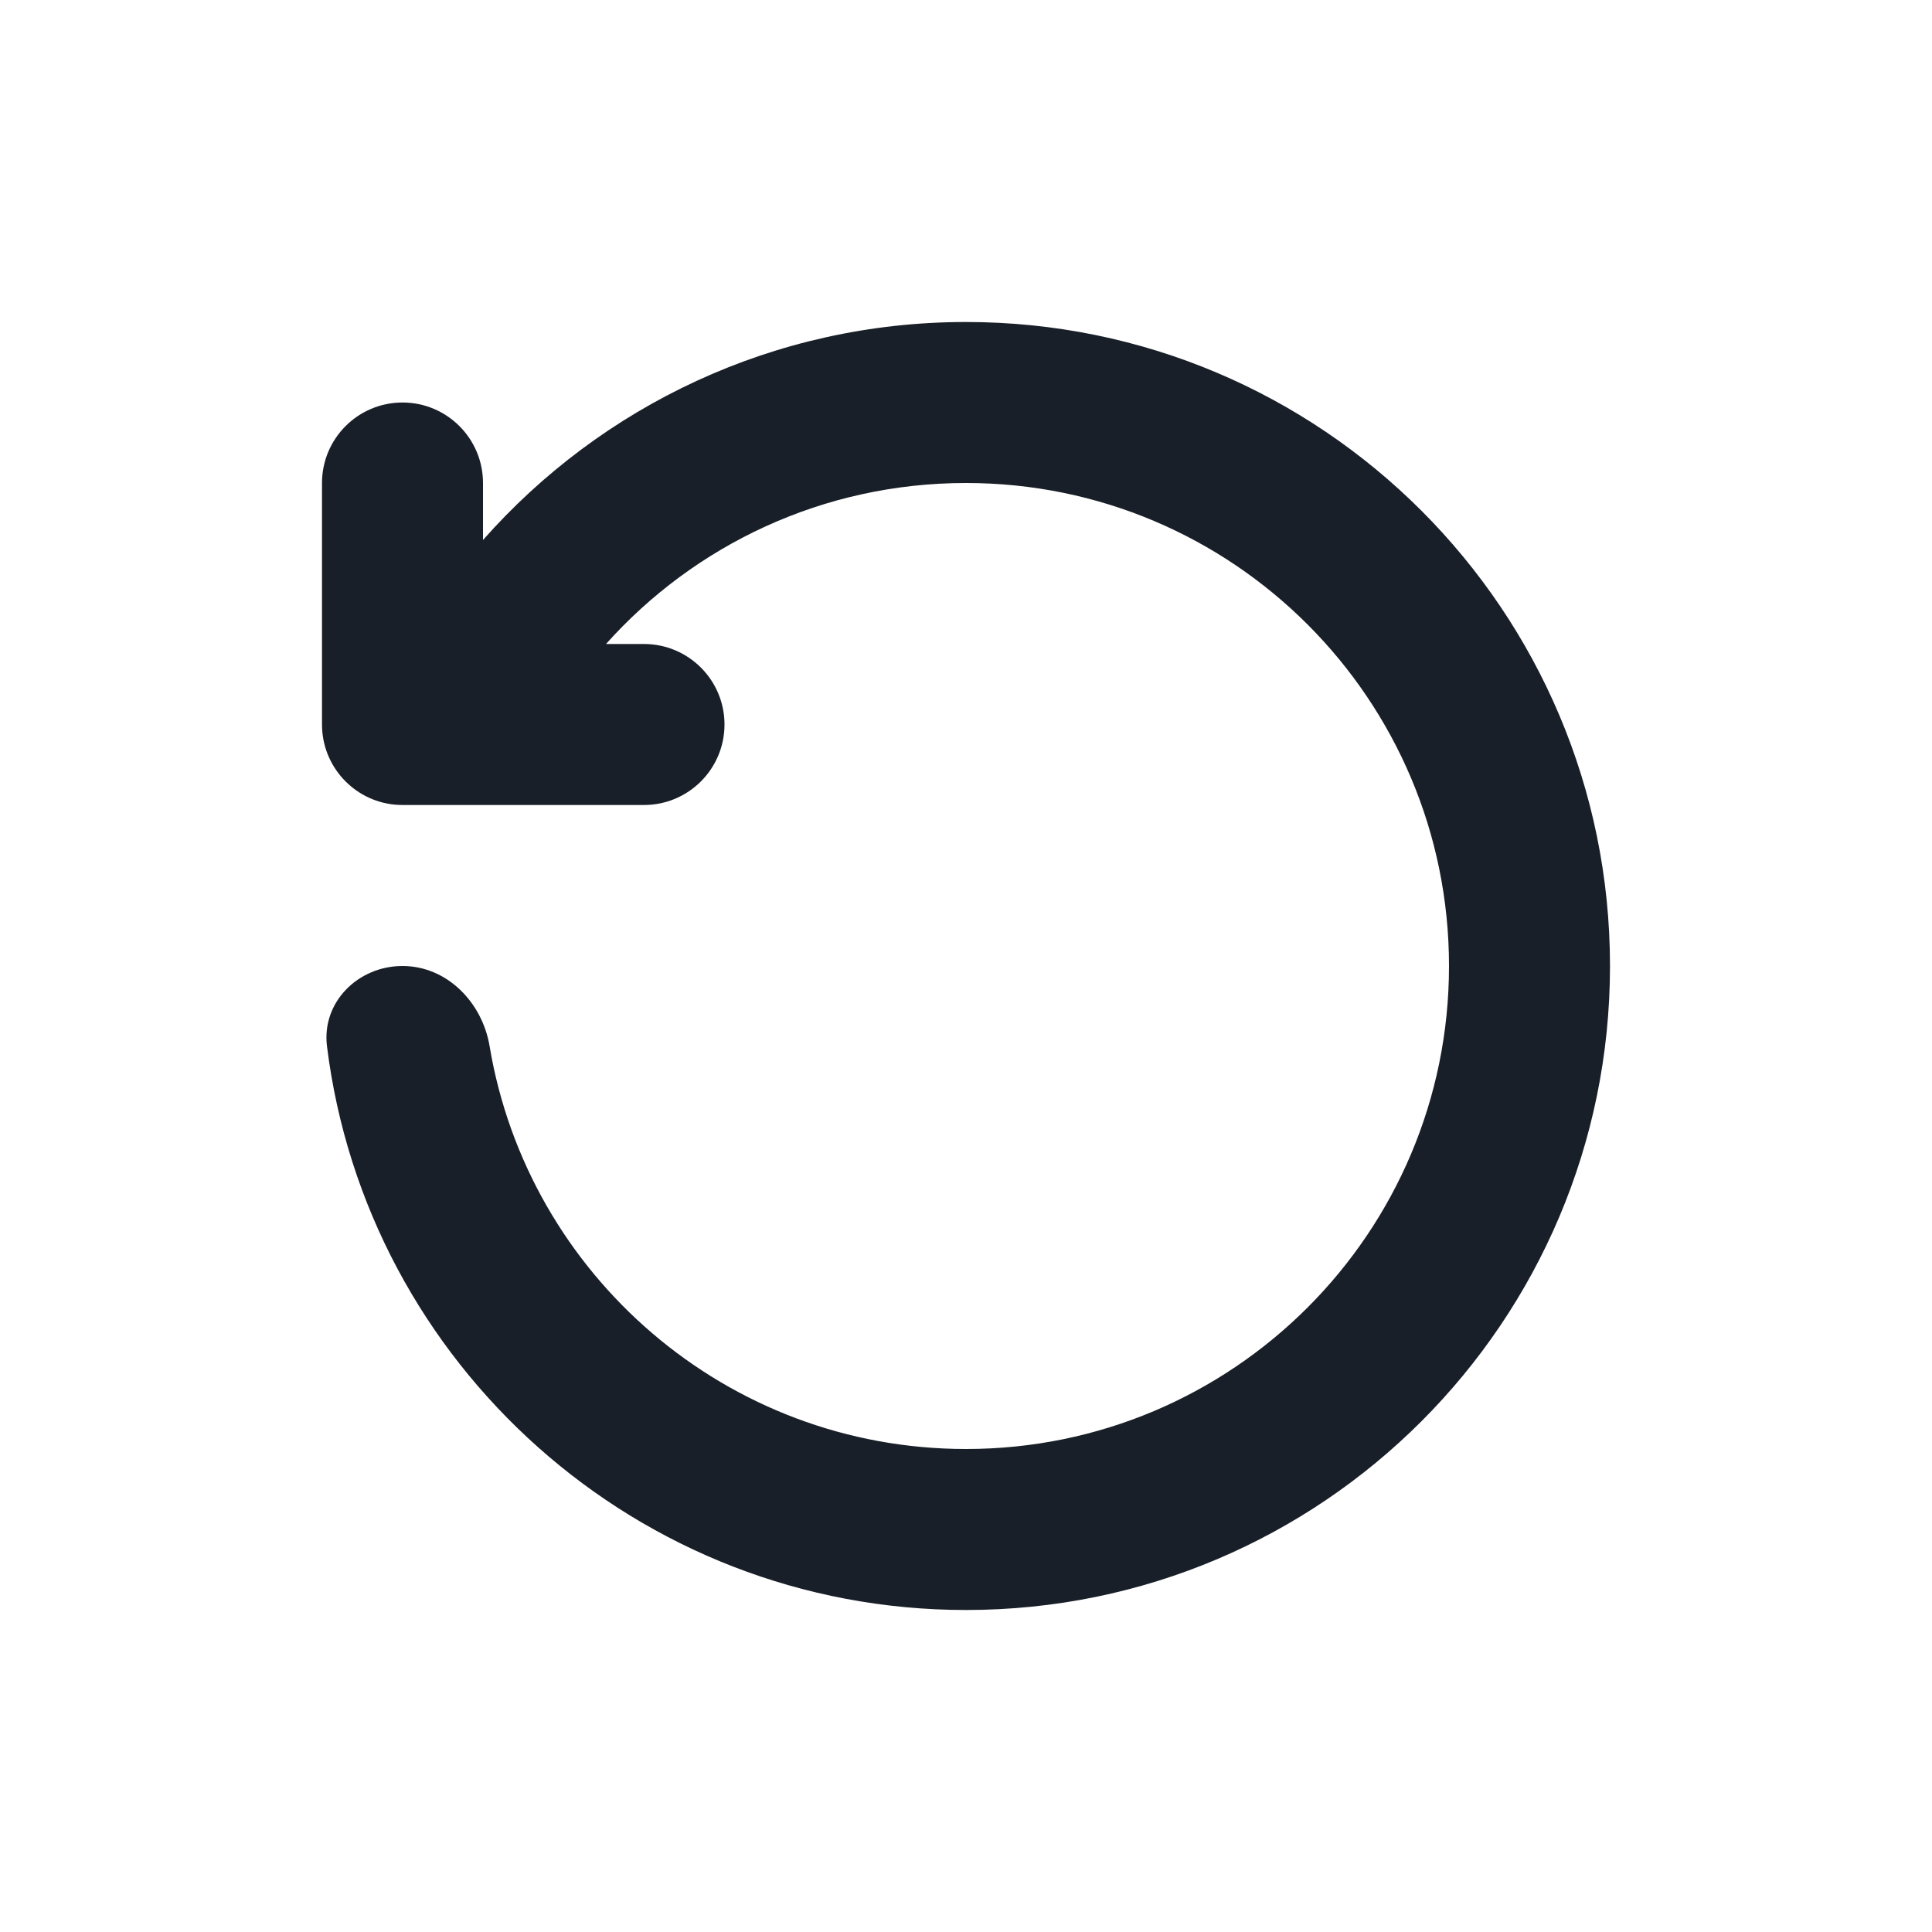 <svg width="24" height="24" viewBox="0 0 24 24" fill="none" xmlns="http://www.w3.org/2000/svg">
<path d="M12 4C16.418 4 20 7.582 20 12C20 16.418 16.418 20 12 20C7.92 20 4.553 16.945 4.062 12.998C3.993 12.45 4.448 12 5 12C5.552 12 5.991 12.451 6.082 12.996C6.557 15.836 9.026 18 12 18C15.314 18 18 15.314 18 12C18 8.686 15.314 6 12 6C10.223 6 8.626 6.772 7.528 8H8C8.552 8 9 8.448 9 9C9 9.552 8.552 10 8 10H5C4.965 10 4.931 9.998 4.898 9.995C4.394 9.944 4 9.518 4 9V6C4 5.448 4.448 5 5 5C5.552 5 6 5.448 6 6V6.708C7.466 5.048 9.611 4 12 4Z" fill="#191F28"/>
</svg>
